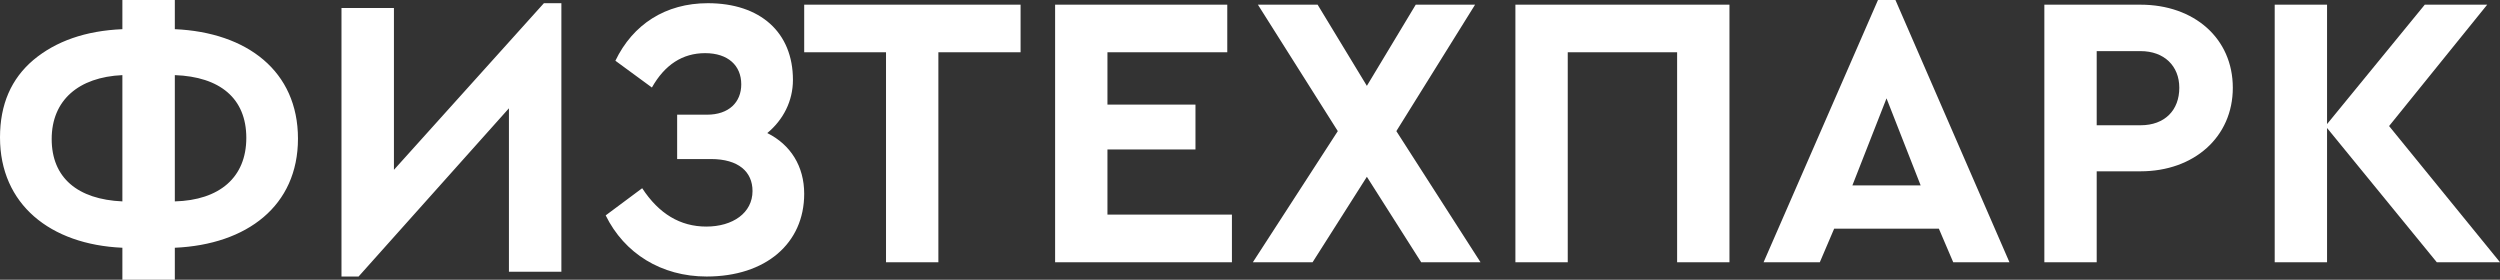 <svg width="143" height="16" viewBox="0 0 143 16" fill="none" xmlns="http://www.w3.org/2000/svg">
<rect x="0" y="0" width="143" height="16" fill="#333333" stroke="none"/>
<path d="M10 14.171C14.133 13.989 17.044 11.771 17.044 7.931C17.044 4.069 14.133 1.851 10 1.669V0H7V1.669C4.889 1.76 3.2 2.354 1.911 3.429C0.644 4.503 0 5.966 0 7.863C0 11.68 2.867 13.989 7 14.171V16H10V14.171ZM14.089 7.886C14.089 10.149 12.556 11.451 10 11.52V4.297C12.578 4.389 14.089 5.623 14.089 7.886ZM7 11.52C4.444 11.406 2.956 10.171 2.956 7.954C2.956 5.737 4.489 4.411 7 4.297V11.52ZM31.111 0.183L22.533 9.714V0.457H19.533V15.817H20.511L29.111 6.194V15.543H32.111V0.183H31.111ZM46 11.086C46 9.509 45.222 8.274 43.889 7.611C44.8 6.857 45.356 5.783 45.356 4.571C45.356 1.851 43.489 0.183 40.489 0.183C38.067 0.183 36.2 1.394 35.2 3.474L37.289 5.006C38.022 3.703 39.044 3.04 40.333 3.04C41.644 3.04 42.4 3.749 42.4 4.823C42.4 5.851 41.689 6.56 40.444 6.56H38.733V9.097H40.667C42.245 9.097 43.044 9.829 43.044 10.926C43.044 12.183 41.911 12.96 40.4 12.96C38.911 12.96 37.689 12.229 36.733 10.766L34.645 12.32C35.711 14.491 37.822 15.817 40.422 15.817C43.8 15.817 46 13.92 46 11.086Z" fill="white"/>
<path d="M50.68 15H53.675V2.991H58.377V0.268H46V2.991H50.68V15ZM60.352 15H70.466V12.277H63.346V8.549H68.381V5.982H63.346V2.991H70.2V0.268H60.352V15ZM84.685 15L79.871 7.5L84.374 0.268H80.98L78.185 4.911L75.368 0.268H71.952L76.522 7.5L71.664 15H75.08L78.185 10.112L81.291 15H84.685ZM86.681 15H89.675V2.991H95.931V15H98.925V0.268H86.681V15ZM111.724 15H114.94L108.419 0H107.421L100.877 15H104.094L104.914 13.08H110.903L111.724 15ZM109.861 10.603H105.957L107.909 5.625L109.861 10.603ZM116.937 15H119.931V9.799H122.438C125.499 9.799 127.717 7.835 127.717 5.022C127.717 2.188 125.499 0.268 122.438 0.268H116.937V15ZM119.931 7.165V2.924H122.438C123.791 2.924 124.656 3.772 124.656 5.022C124.656 6.295 123.835 7.165 122.438 7.165H119.931ZM143 15L136.656 7.21L142.268 0.268H138.697L133.107 7.098V0.268H130.113V15H133.107V7.321L139.384 15H143Z" fill="white"/>
</svg>
